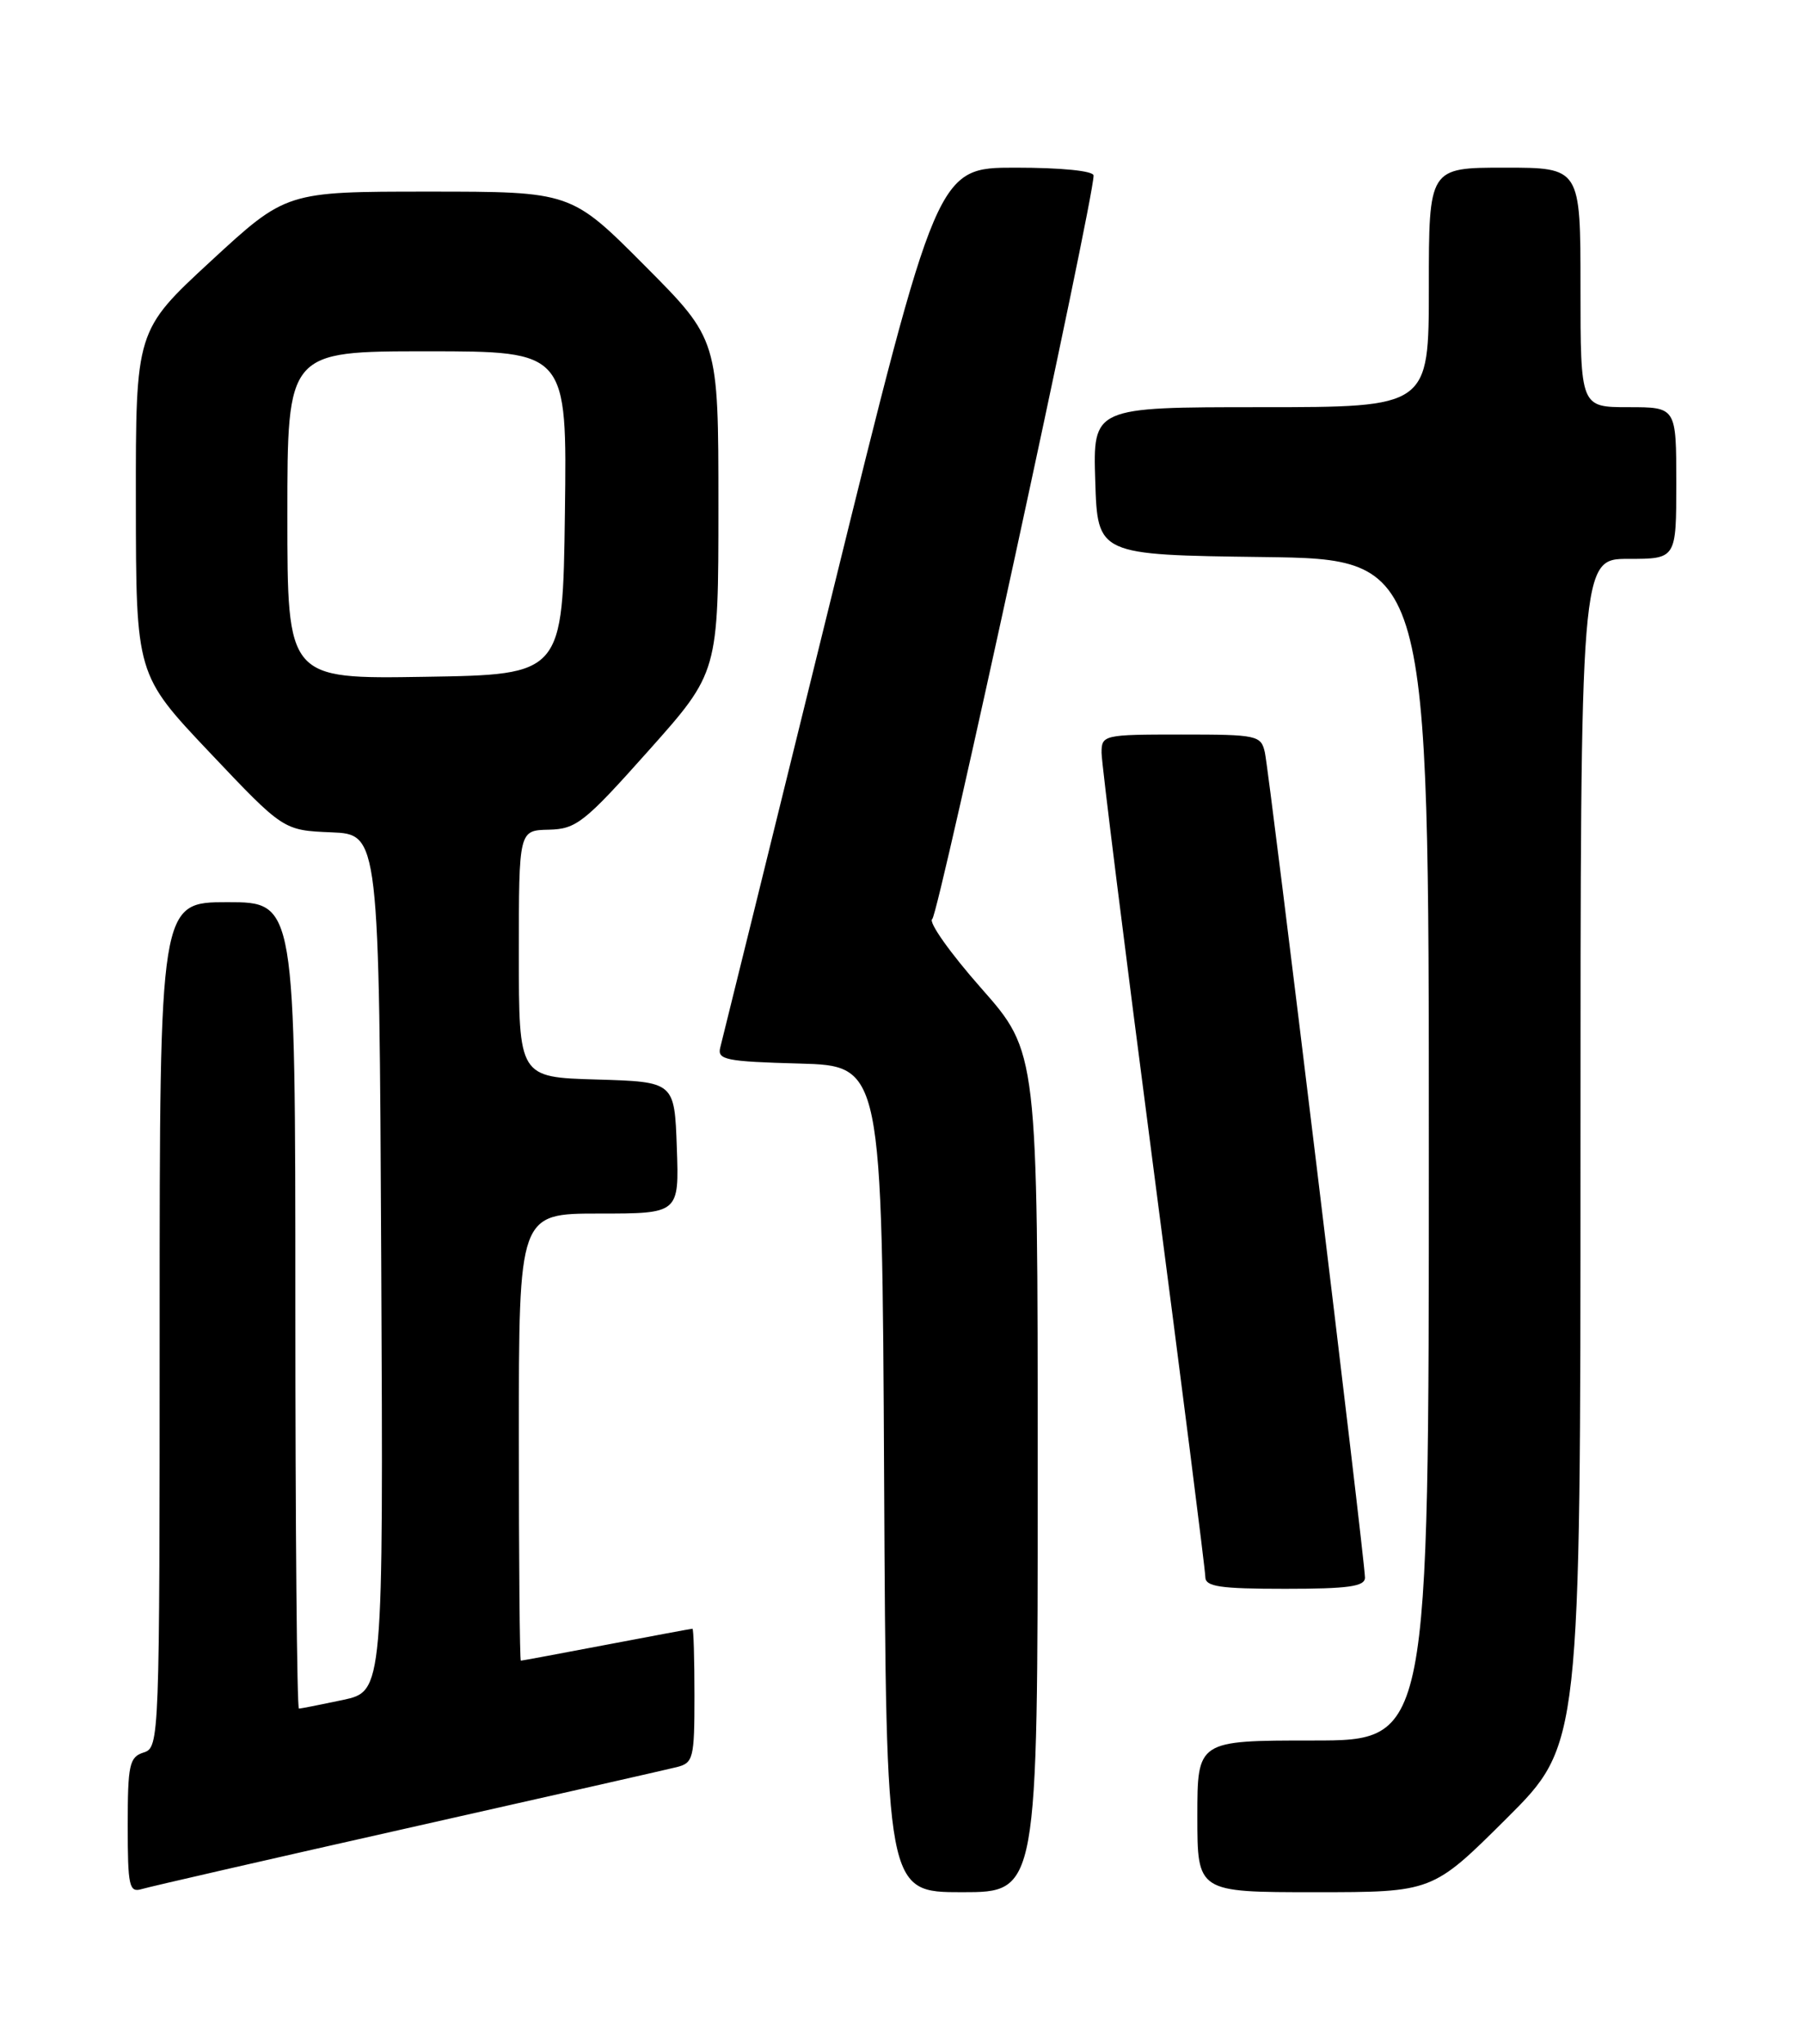 <?xml version="1.0" encoding="UTF-8" standalone="no"?>
<!DOCTYPE svg PUBLIC "-//W3C//DTD SVG 1.1//EN" "http://www.w3.org/Graphics/SVG/1.1/DTD/svg11.dtd" >
<svg xmlns="http://www.w3.org/2000/svg" xmlns:xlink="http://www.w3.org/1999/xlink" version="1.1" viewBox="0 0 226 256">
 <g >
 <path fill="currentColor"
d=" M 51.00 228.99 C 68.33 225.09 83.51 221.65 84.75 221.34 C 86.86 220.82 87.00 220.26 87.00 212.39 C 87.00 207.78 86.89 204.00 86.75 204.00 C 86.61 204.00 81.77 204.90 76.00 206.00 C 70.23 207.10 65.39 208.00 65.25 208.00 C 65.11 208.00 65.00 195.40 65.00 180.00 C 65.00 152.00 65.00 152.00 75.04 152.00 C 85.08 152.00 85.08 152.00 84.79 143.75 C 84.50 135.50 84.50 135.50 74.75 135.21 C 65.00 134.93 65.00 134.93 65.00 119.46 C 65.00 104.00 65.00 104.00 68.75 103.92 C 72.20 103.84 73.21 103.04 81.25 94.02 C 90.00 84.21 90.00 84.21 90.00 63.37 C 90.00 42.54 90.00 42.54 80.77 33.27 C 71.54 24.00 71.54 24.00 53.69 24.00 C 35.85 24.00 35.85 24.00 26.42 32.70 C 17.00 41.40 17.00 41.40 17.02 62.95 C 17.04 84.50 17.04 84.50 26.27 94.25 C 35.50 104.00 35.50 104.00 41.50 104.25 C 47.50 104.50 47.50 104.50 47.76 158.17 C 48.02 211.83 48.02 211.83 42.96 212.92 C 40.18 213.51 37.70 214.00 37.45 214.00 C 37.20 214.00 37.00 191.28 37.00 163.50 C 37.00 113.00 37.00 113.00 28.50 113.00 C 20.00 113.00 20.00 113.00 20.00 165.93 C 20.00 217.99 19.97 218.88 18.00 219.50 C 16.21 220.07 16.00 221.01 16.00 228.63 C 16.00 236.26 16.18 237.08 17.75 236.61 C 18.71 236.32 33.67 232.89 51.00 228.99 Z  M 130.00 184.40 C 130.00 131.79 130.00 131.79 122.91 123.76 C 119.01 119.34 116.26 115.45 116.79 115.11 C 117.58 114.61 137.00 25.15 137.00 21.99 C 137.00 21.40 132.98 21.00 127.20 21.00 C 117.40 21.00 117.40 21.00 104.04 75.25 C 96.69 105.09 90.48 130.27 90.23 131.21 C 89.84 132.74 90.93 132.96 100.14 133.21 C 110.50 133.50 110.50 133.50 110.76 185.25 C 111.02 237.00 111.02 237.00 120.51 237.00 C 130.00 237.00 130.00 237.00 130.00 184.40 Z  M 188.73 227.77 C 198.00 218.54 198.00 218.54 198.00 144.27 C 198.00 70.00 198.00 70.00 204.00 70.00 C 210.00 70.00 210.00 70.00 210.00 60.50 C 210.00 51.00 210.00 51.00 204.00 51.00 C 198.00 51.00 198.00 51.00 198.00 36.00 C 198.00 21.00 198.00 21.00 188.50 21.00 C 179.00 21.00 179.00 21.00 179.00 36.00 C 179.00 51.00 179.00 51.00 157.96 51.00 C 136.92 51.00 136.92 51.00 137.21 60.25 C 137.50 69.50 137.50 69.50 158.25 69.77 C 179.00 70.04 179.00 70.04 179.00 144.02 C 179.00 218.00 179.00 218.00 164.50 218.00 C 150.00 218.00 150.00 218.00 150.00 227.50 C 150.00 237.00 150.00 237.00 164.73 237.00 C 179.46 237.00 179.46 237.00 188.73 227.77 Z  M 171.00 197.60 C 171.00 195.46 159.03 96.81 158.46 94.25 C 157.98 92.10 157.52 92.00 147.98 92.00 C 138.24 92.00 138.00 92.06 138.00 94.29 C 138.00 95.55 140.93 118.96 144.50 146.31 C 148.07 173.66 151.00 196.70 151.00 197.52 C 151.00 198.73 152.83 199.00 161.00 199.00 C 168.90 199.00 171.00 198.71 171.00 197.60 Z  M 36.00 64.52 C 36.00 44.00 36.00 44.00 53.52 44.00 C 71.04 44.00 71.04 44.00 70.77 64.25 C 70.50 84.50 70.50 84.50 53.25 84.77 C 36.00 85.05 36.00 85.05 36.00 64.52 Z "/>
</g>
</svg>